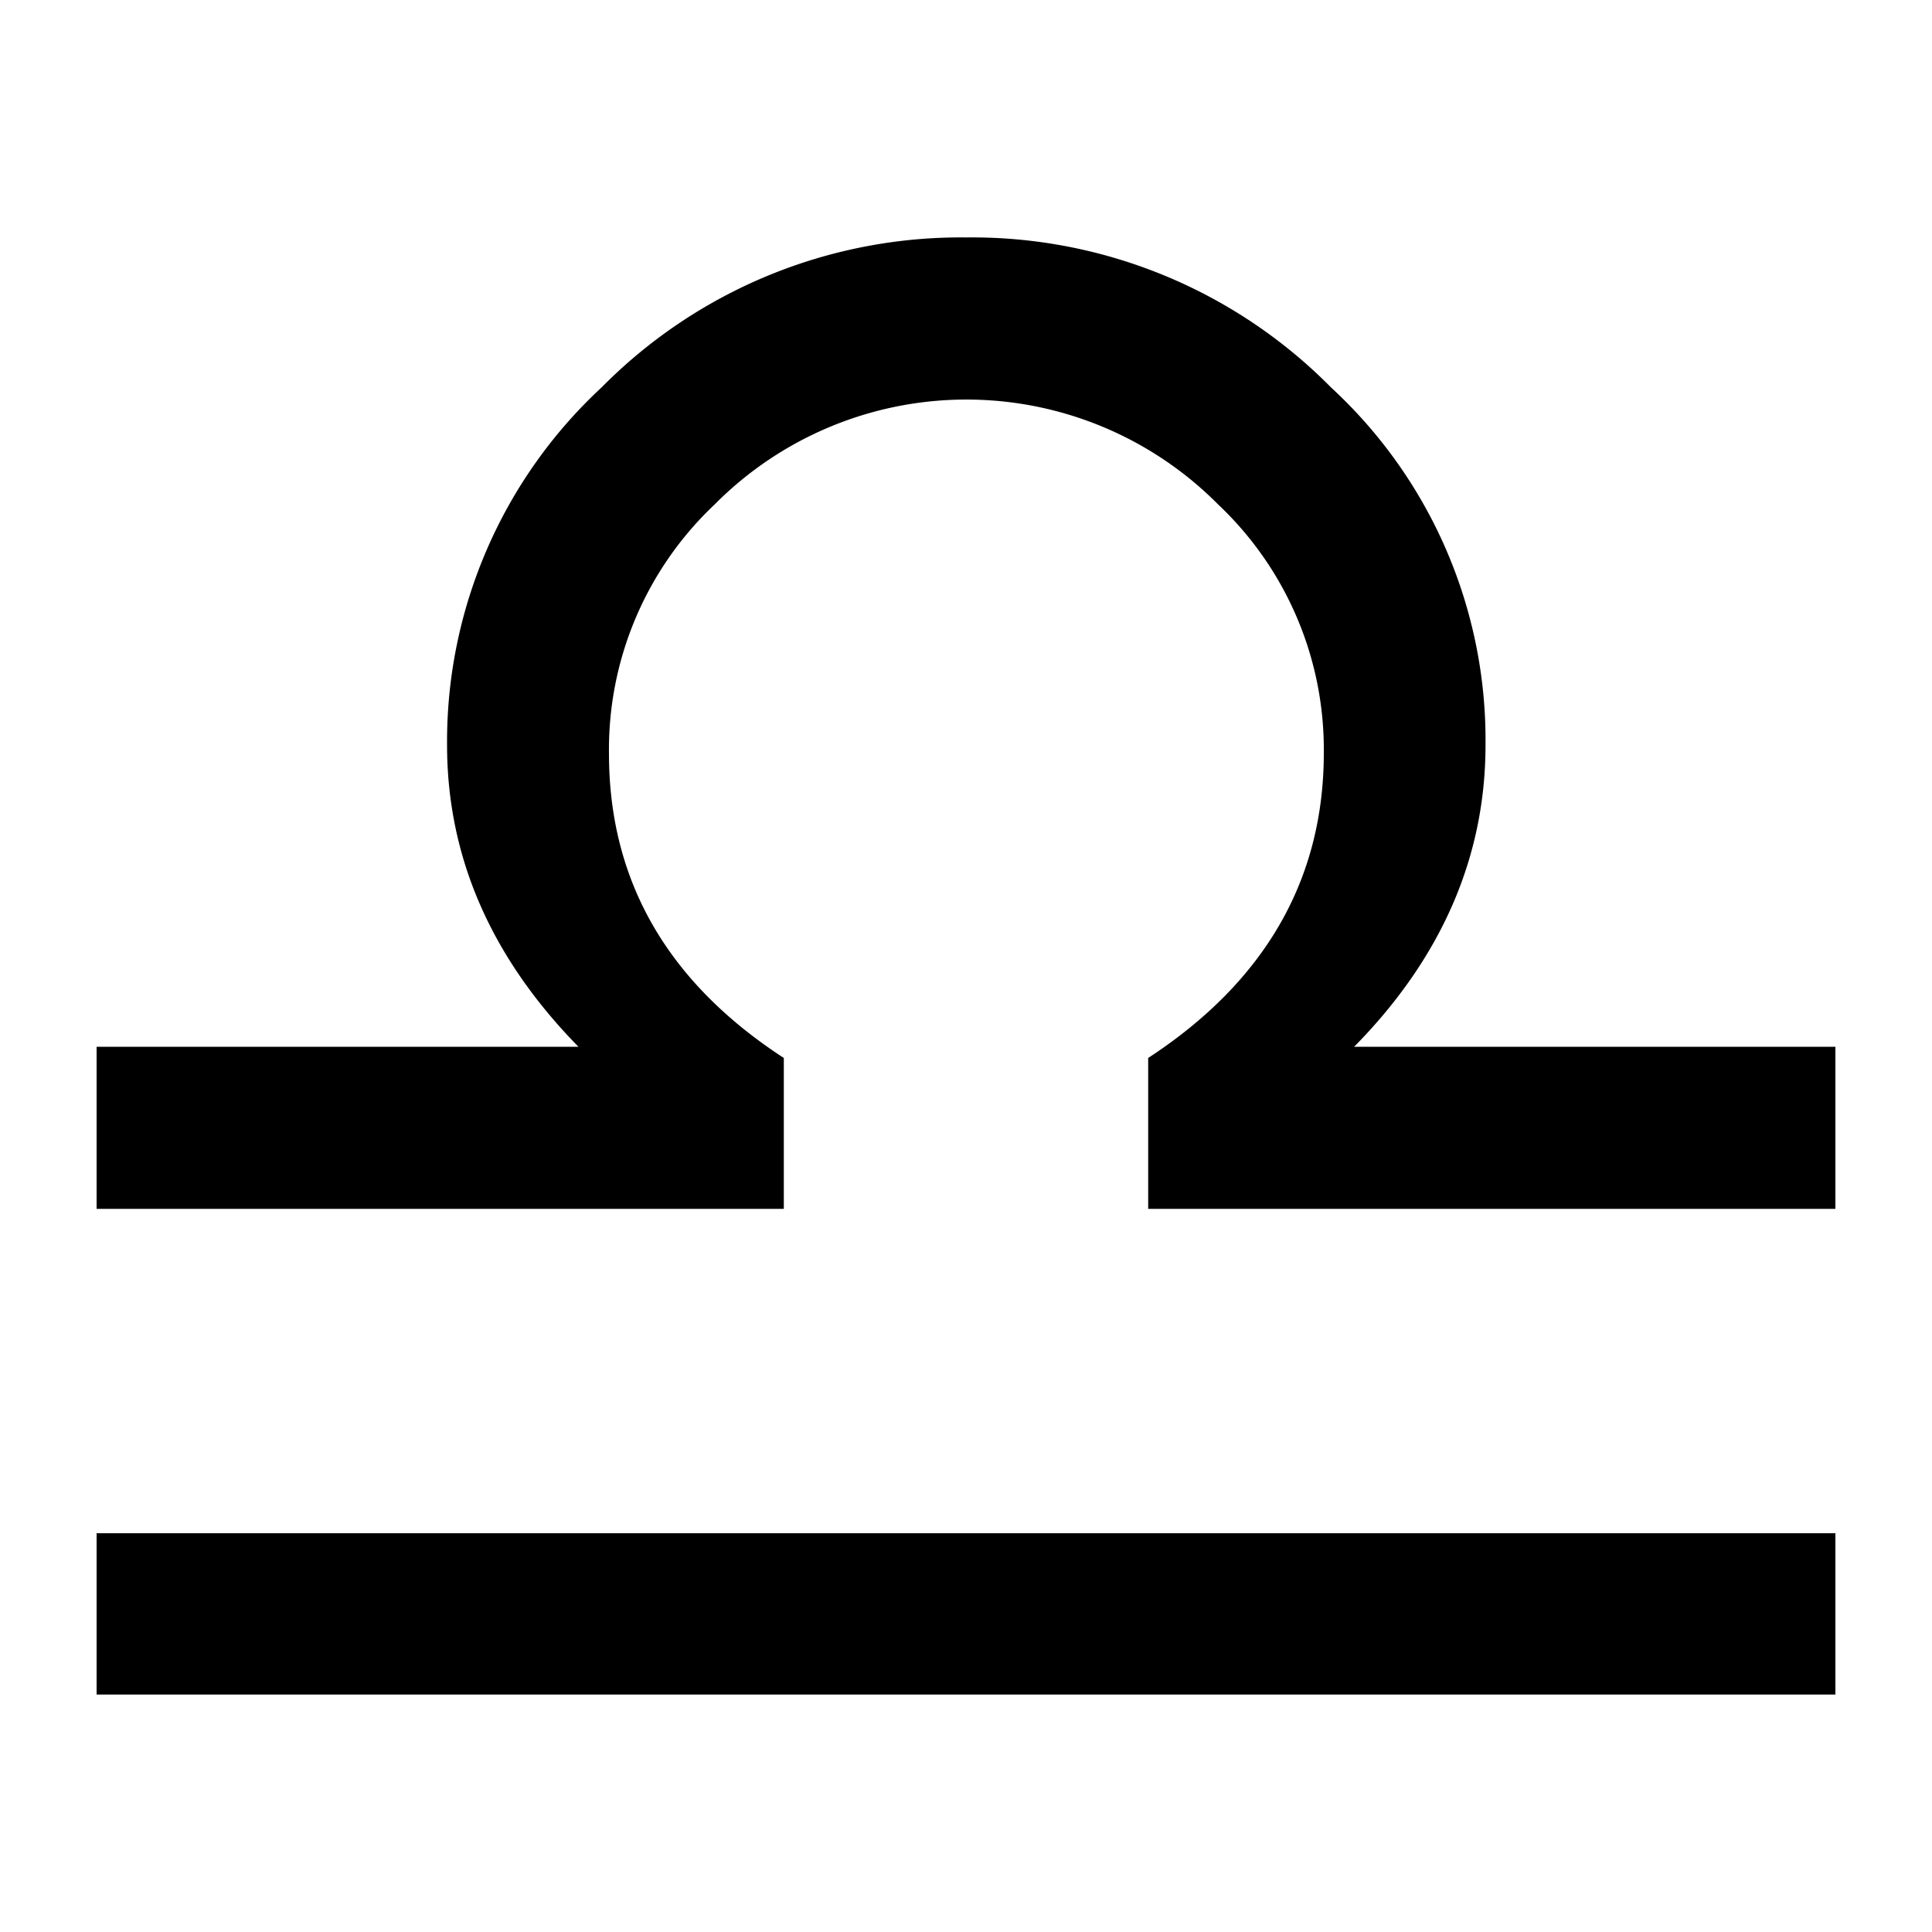 <svg id="Capa_1" data-name="Capa 1" xmlns="http://www.w3.org/2000/svg" viewBox="0 0 100 100"><title>Glifo</title><g id="Layer_1" data-name="Layer 1"><path id="path648" d="M5,87.71V79.36H95v8.35ZM40.57,54.76v7.81H5V54.18H29.94c-4.55-4.64-6.8-9.86-6.8-15.62a25,25,0,0,1,8-18.51A26.13,26.13,0,0,1,50,12.29a26.11,26.11,0,0,1,18.89,7.76,24.82,24.82,0,0,1,8,18.51c0,5.76-2.25,11-6.8,15.62H95v8.39H59.43V54.76c6-3.92,9.09-9.19,9.09-15.79a17.44,17.44,0,0,0-5.47-12.86,18.35,18.35,0,0,0-26.06,0A17.44,17.44,0,0,0,31.52,39Q31.52,48.87,40.57,54.76Z"/></g></svg>
